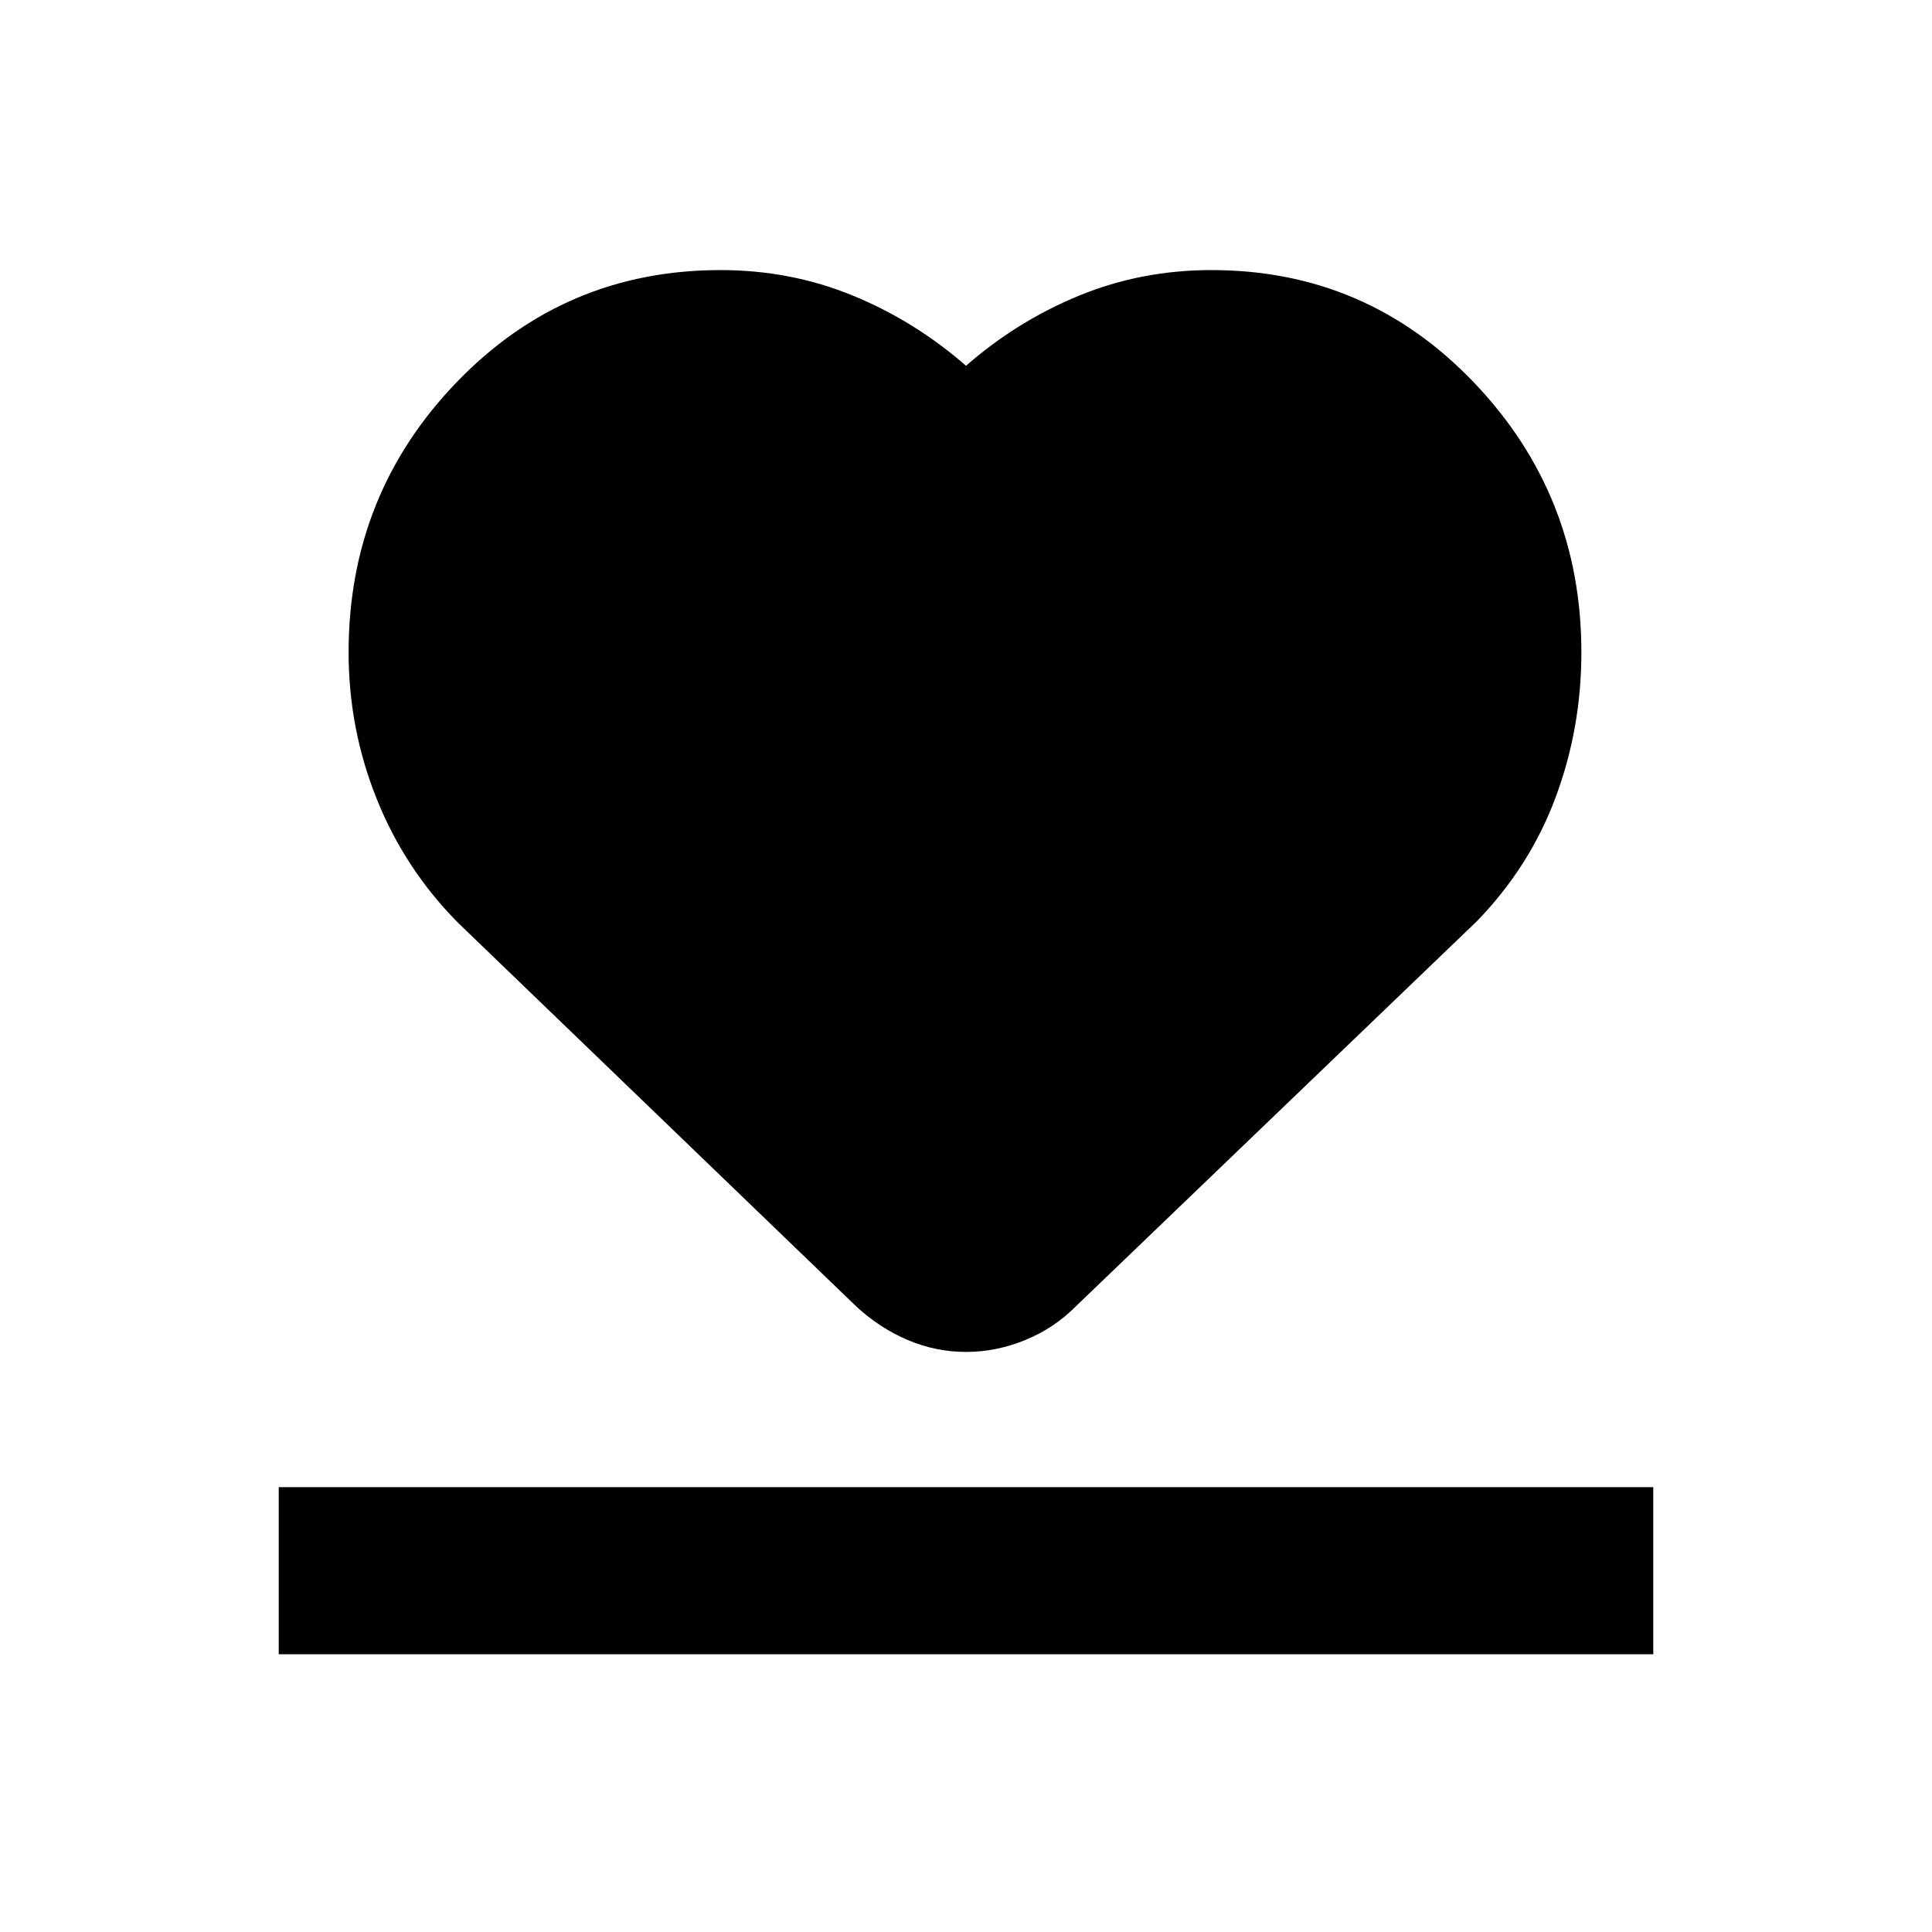 <svg xmlns="http://www.w3.org/2000/svg" height="20" viewBox="0 -960 960 960" width="20"><path d="M138.5-138.02v-83h683v83h-683Zm89.15-363.41q-26.48-26.72-40.45-61.56-13.98-34.84-13.98-72.87 0-78.5 53.69-134.22T358-825.8q34.83 0 65.68 12.64 30.84 12.64 56.32 34.92 25.48-22.28 56.32-34.92Q567.17-825.8 602-825.8q77.02 0 130.4 55.87 53.38 55.87 53.38 134.1 0 37.67-12.81 72.06t-39.12 61.52l-199.5 191.58q-10.67 10.71-25.02 16.57-14.35 5.86-29.32 5.86t-28.82-5.86q-13.86-5.86-25.54-16.57l-198-190.76Z"/></svg>